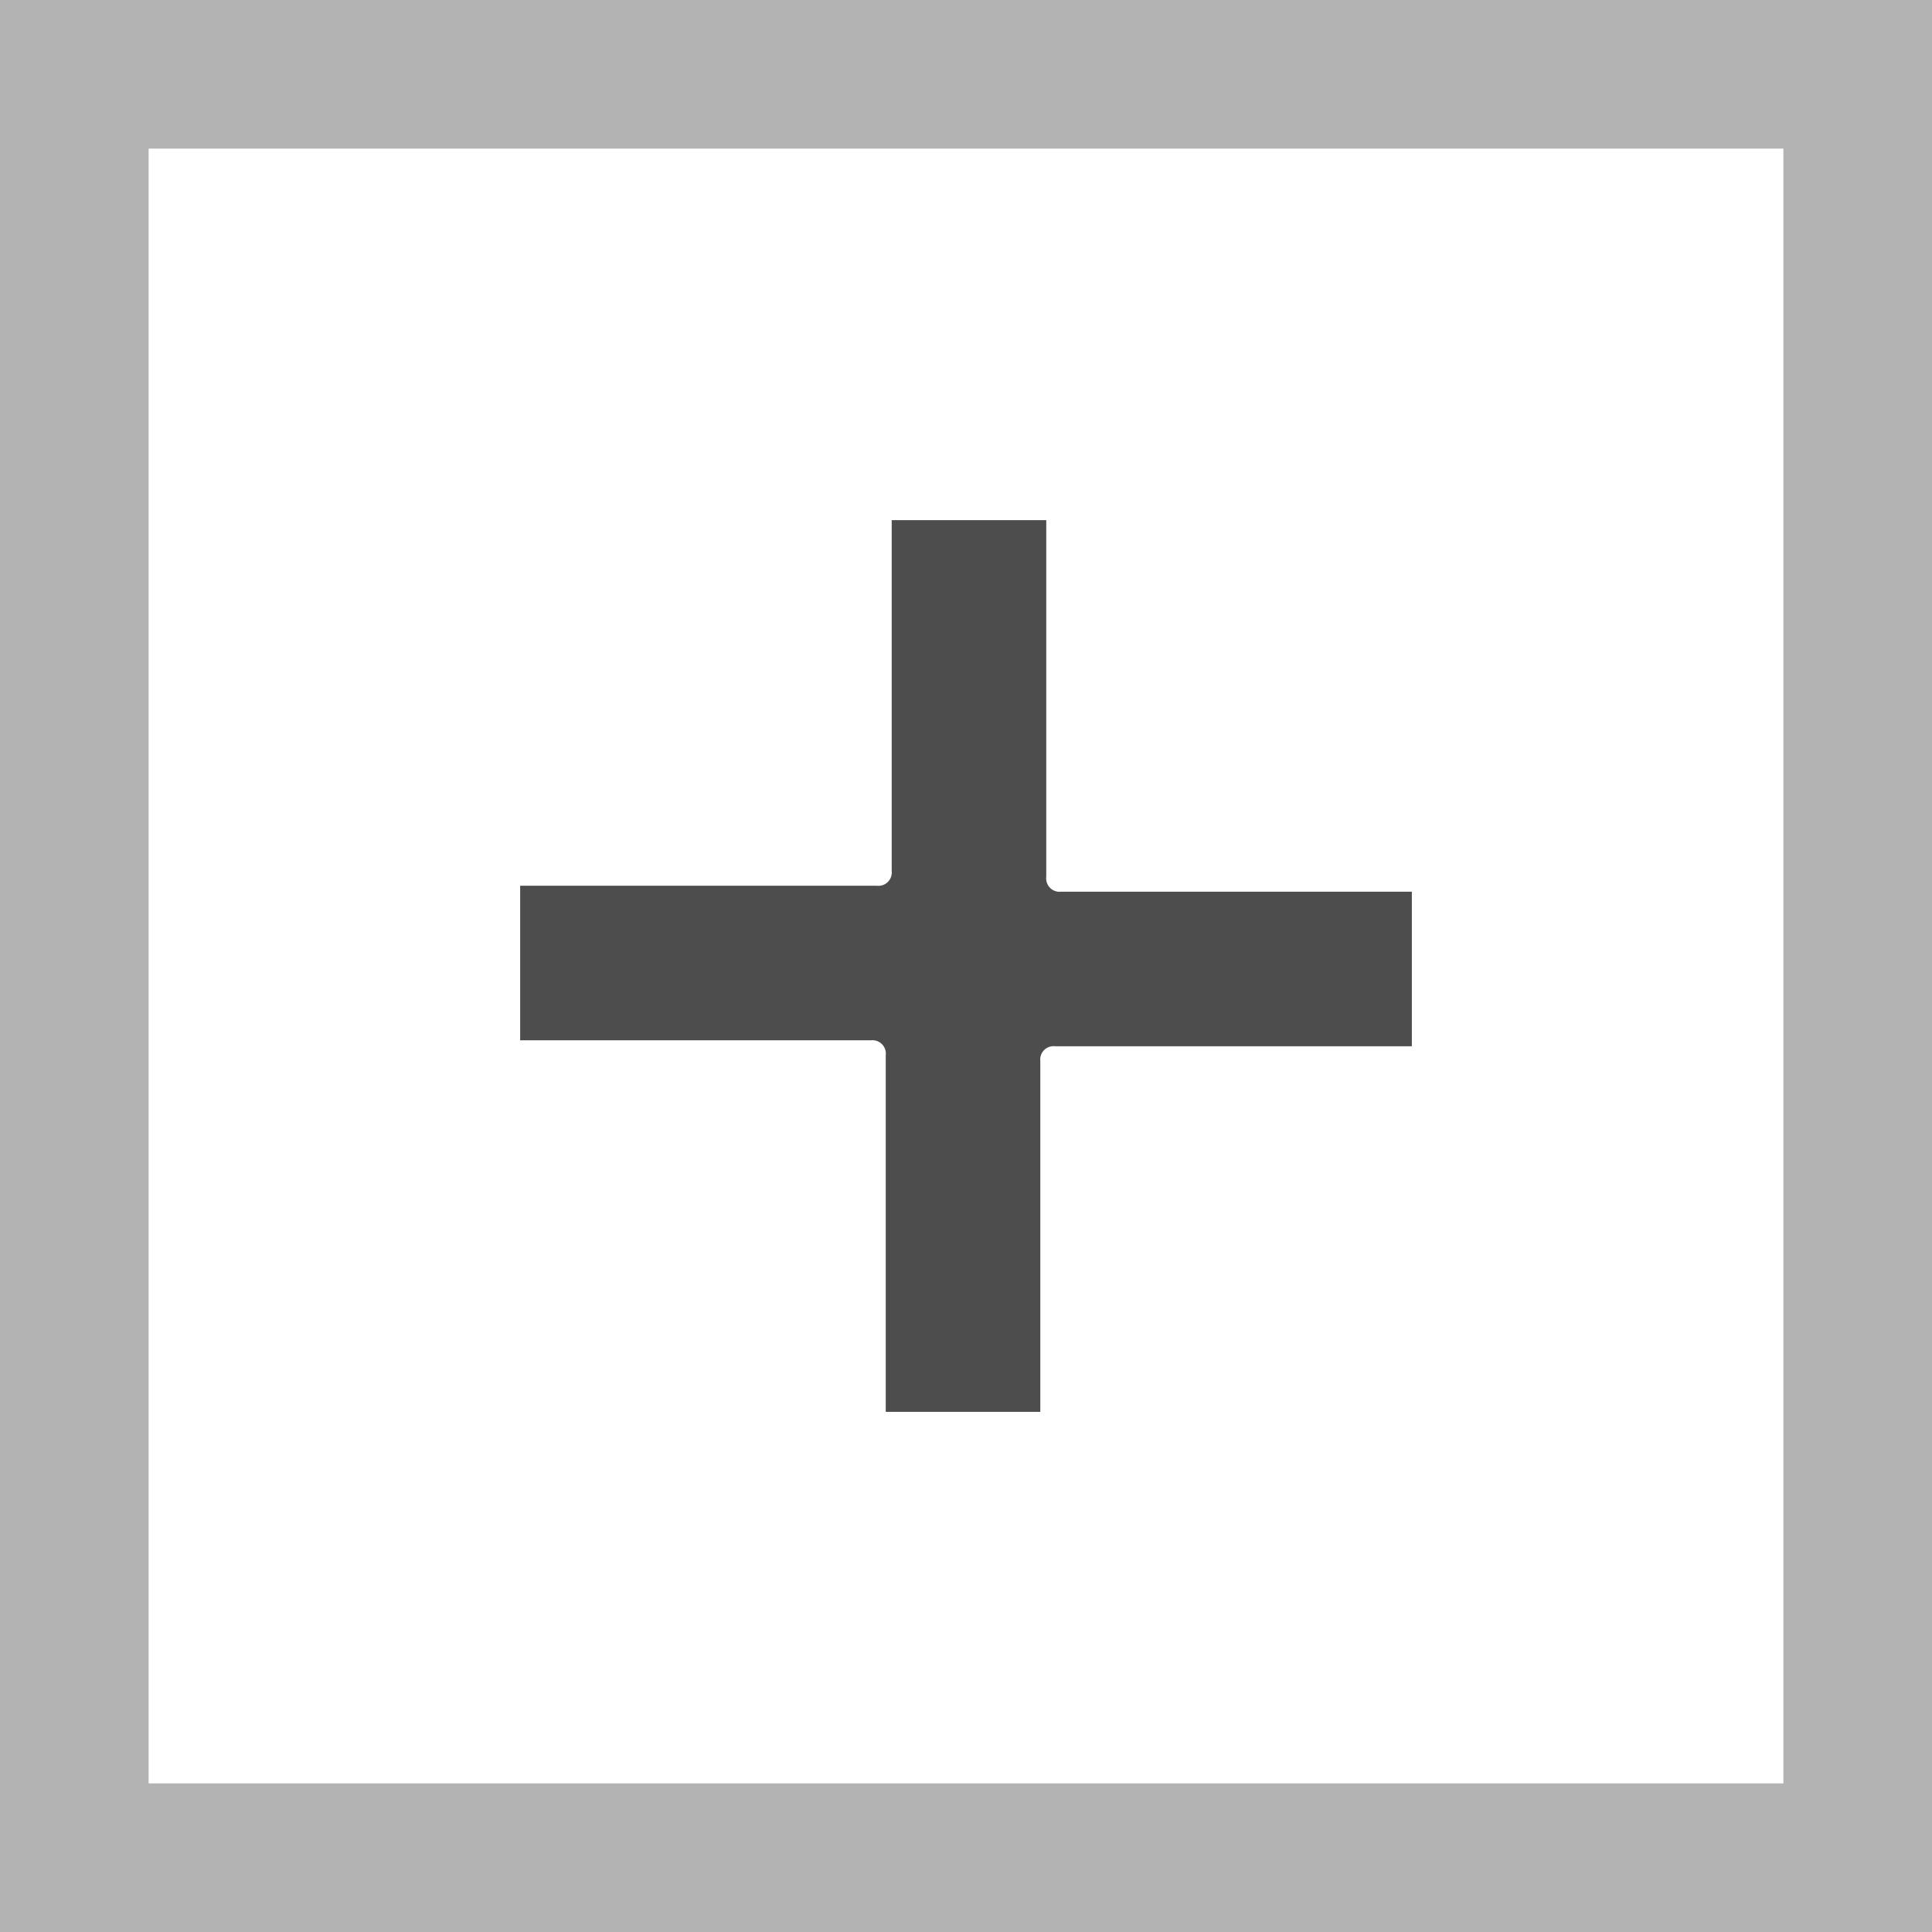 <svg id="레이어_1" data-name="레이어 1" xmlns="http://www.w3.org/2000/svg" viewBox="0 0 13 13"><defs><style>.cls-1{fill:none;stroke:#b3b3b3;stroke-miterlimit:10;}.cls-2{fill:#4d4d4d;}</style></defs><rect class="cls-1" x="0.5" y="0.5" width="12" height="12"/><path class="cls-2" d="M7.14,6a.09.09,0,0,1-.1-.1V3.5H6V5.86a.09.09,0,0,1-.1.1H3.5V7H5.86a.09.09,0,0,1,.1.1V9.5H7V7.14a.09.09,0,0,1,.1-.1H9.5V6Z"/></svg>
